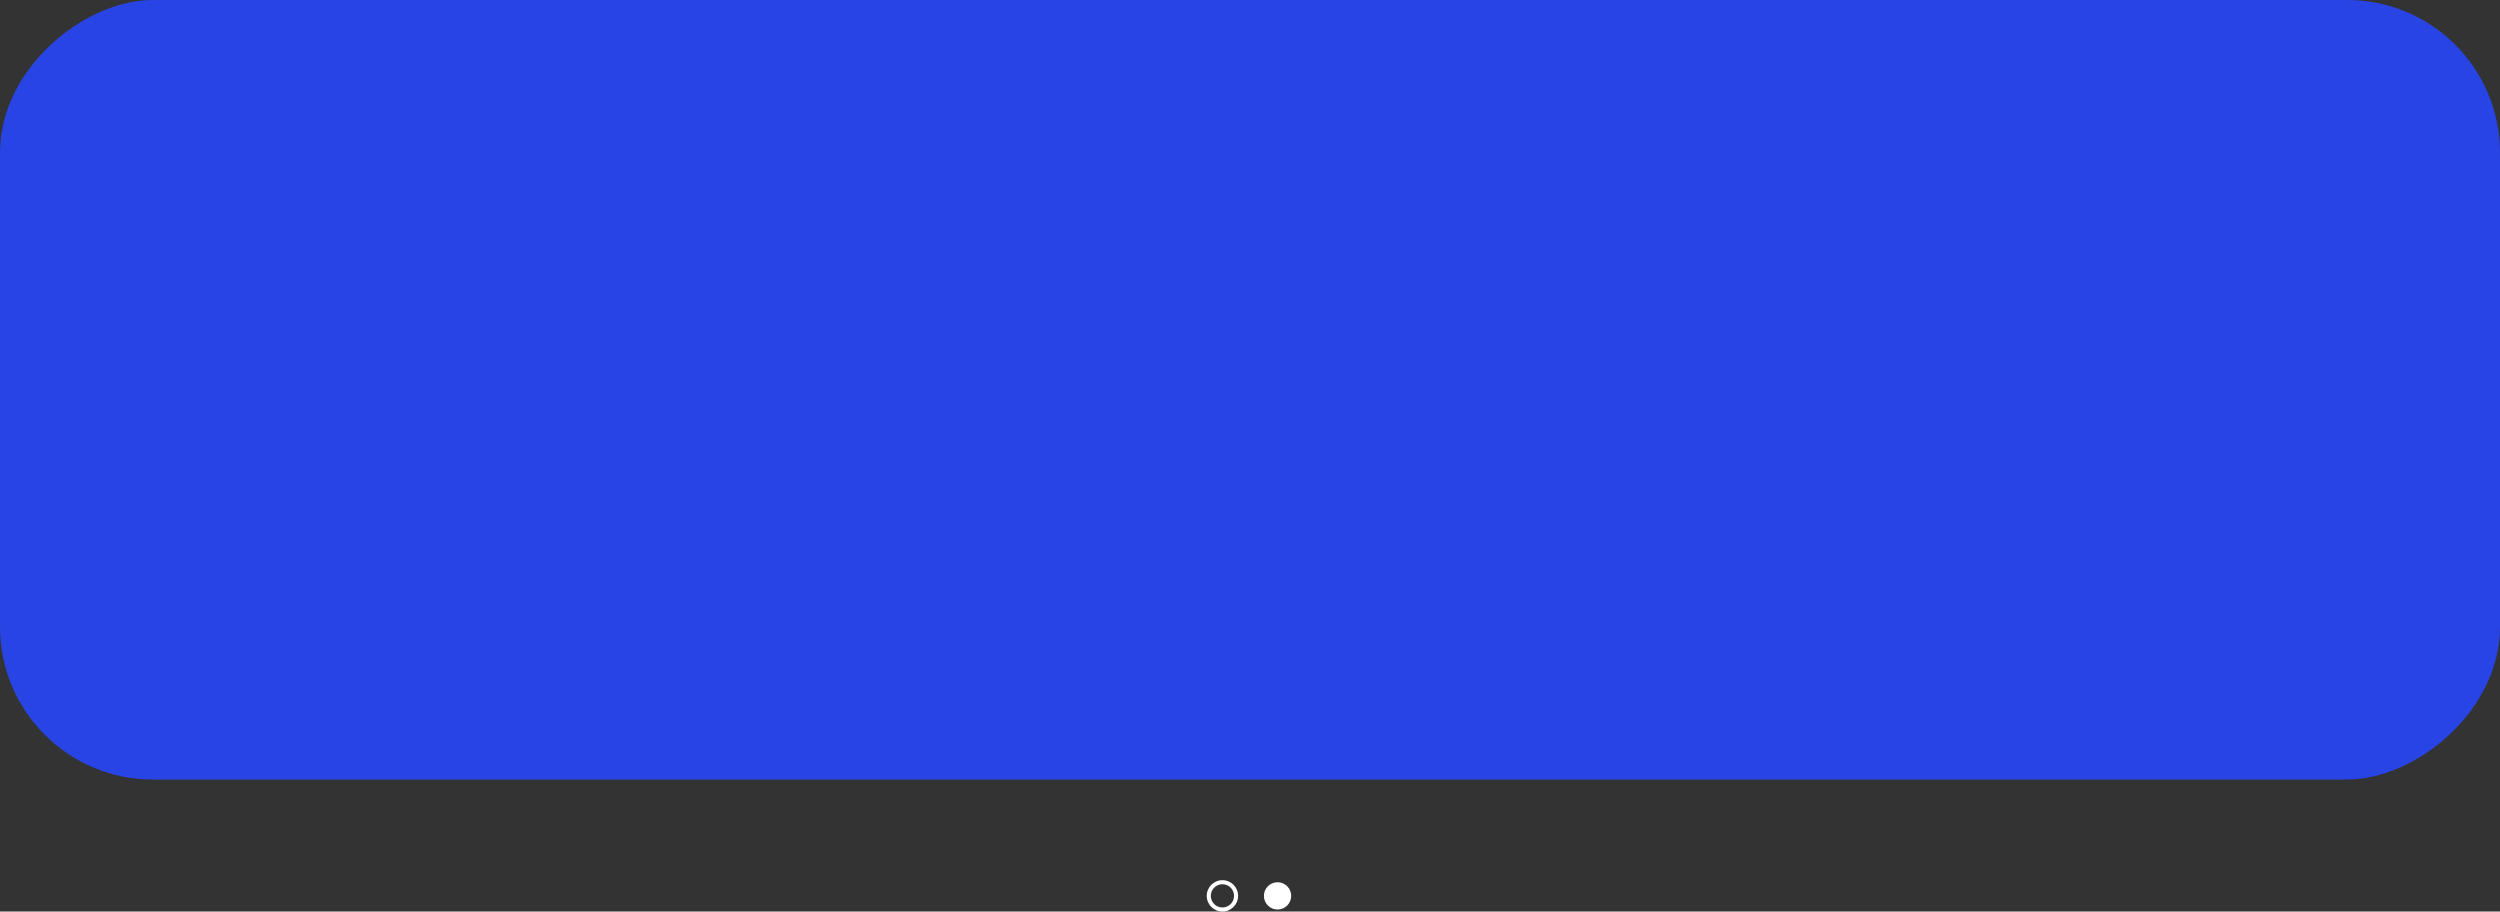 <?xml version="1.0" encoding="UTF-8"?>
<svg id="Capa_2" data-name="Capa 2" xmlns="http://www.w3.org/2000/svg" viewBox="0 0 1262.3 460.26">
  <rect x="0" y="0" width="1262.3" height="460.26" fill="#333333" stroke="none"/>
  <defs>
    <style>
      .cls-1 {
        fill: #2746f9;
        opacity: .9;
      }

      .cls-1, .cls-2 {
        stroke-width: 0px;
      }

      .cls-2 {
        fill: #fff;
      }
    </style>
  </defs>
  <g id="TEXTS">
    <rect class="cls-1" x="434.35" y="-434.35" width="393.6" height="1262.3" rx="77.13" ry="77.13" transform="translate(827.95 -434.35) rotate(90)"/>
    <g>
      <path class="cls-2" d="m617.23,460.26c-4.37,0-7.92-3.55-7.92-7.92s3.55-7.92,7.92-7.92,7.92,3.55,7.92,7.92-3.55,7.92-7.92,7.92Zm0-13.79c-3.24,0-5.87,2.63-5.87,5.87s2.63,5.87,5.87,5.87,5.87-2.63,5.87-5.87-2.63-5.87-5.87-5.87Z"/>
      <circle class="cls-2" cx="645.06" cy="452.35" r="6.89"/>
    </g>
  </g>
</svg>